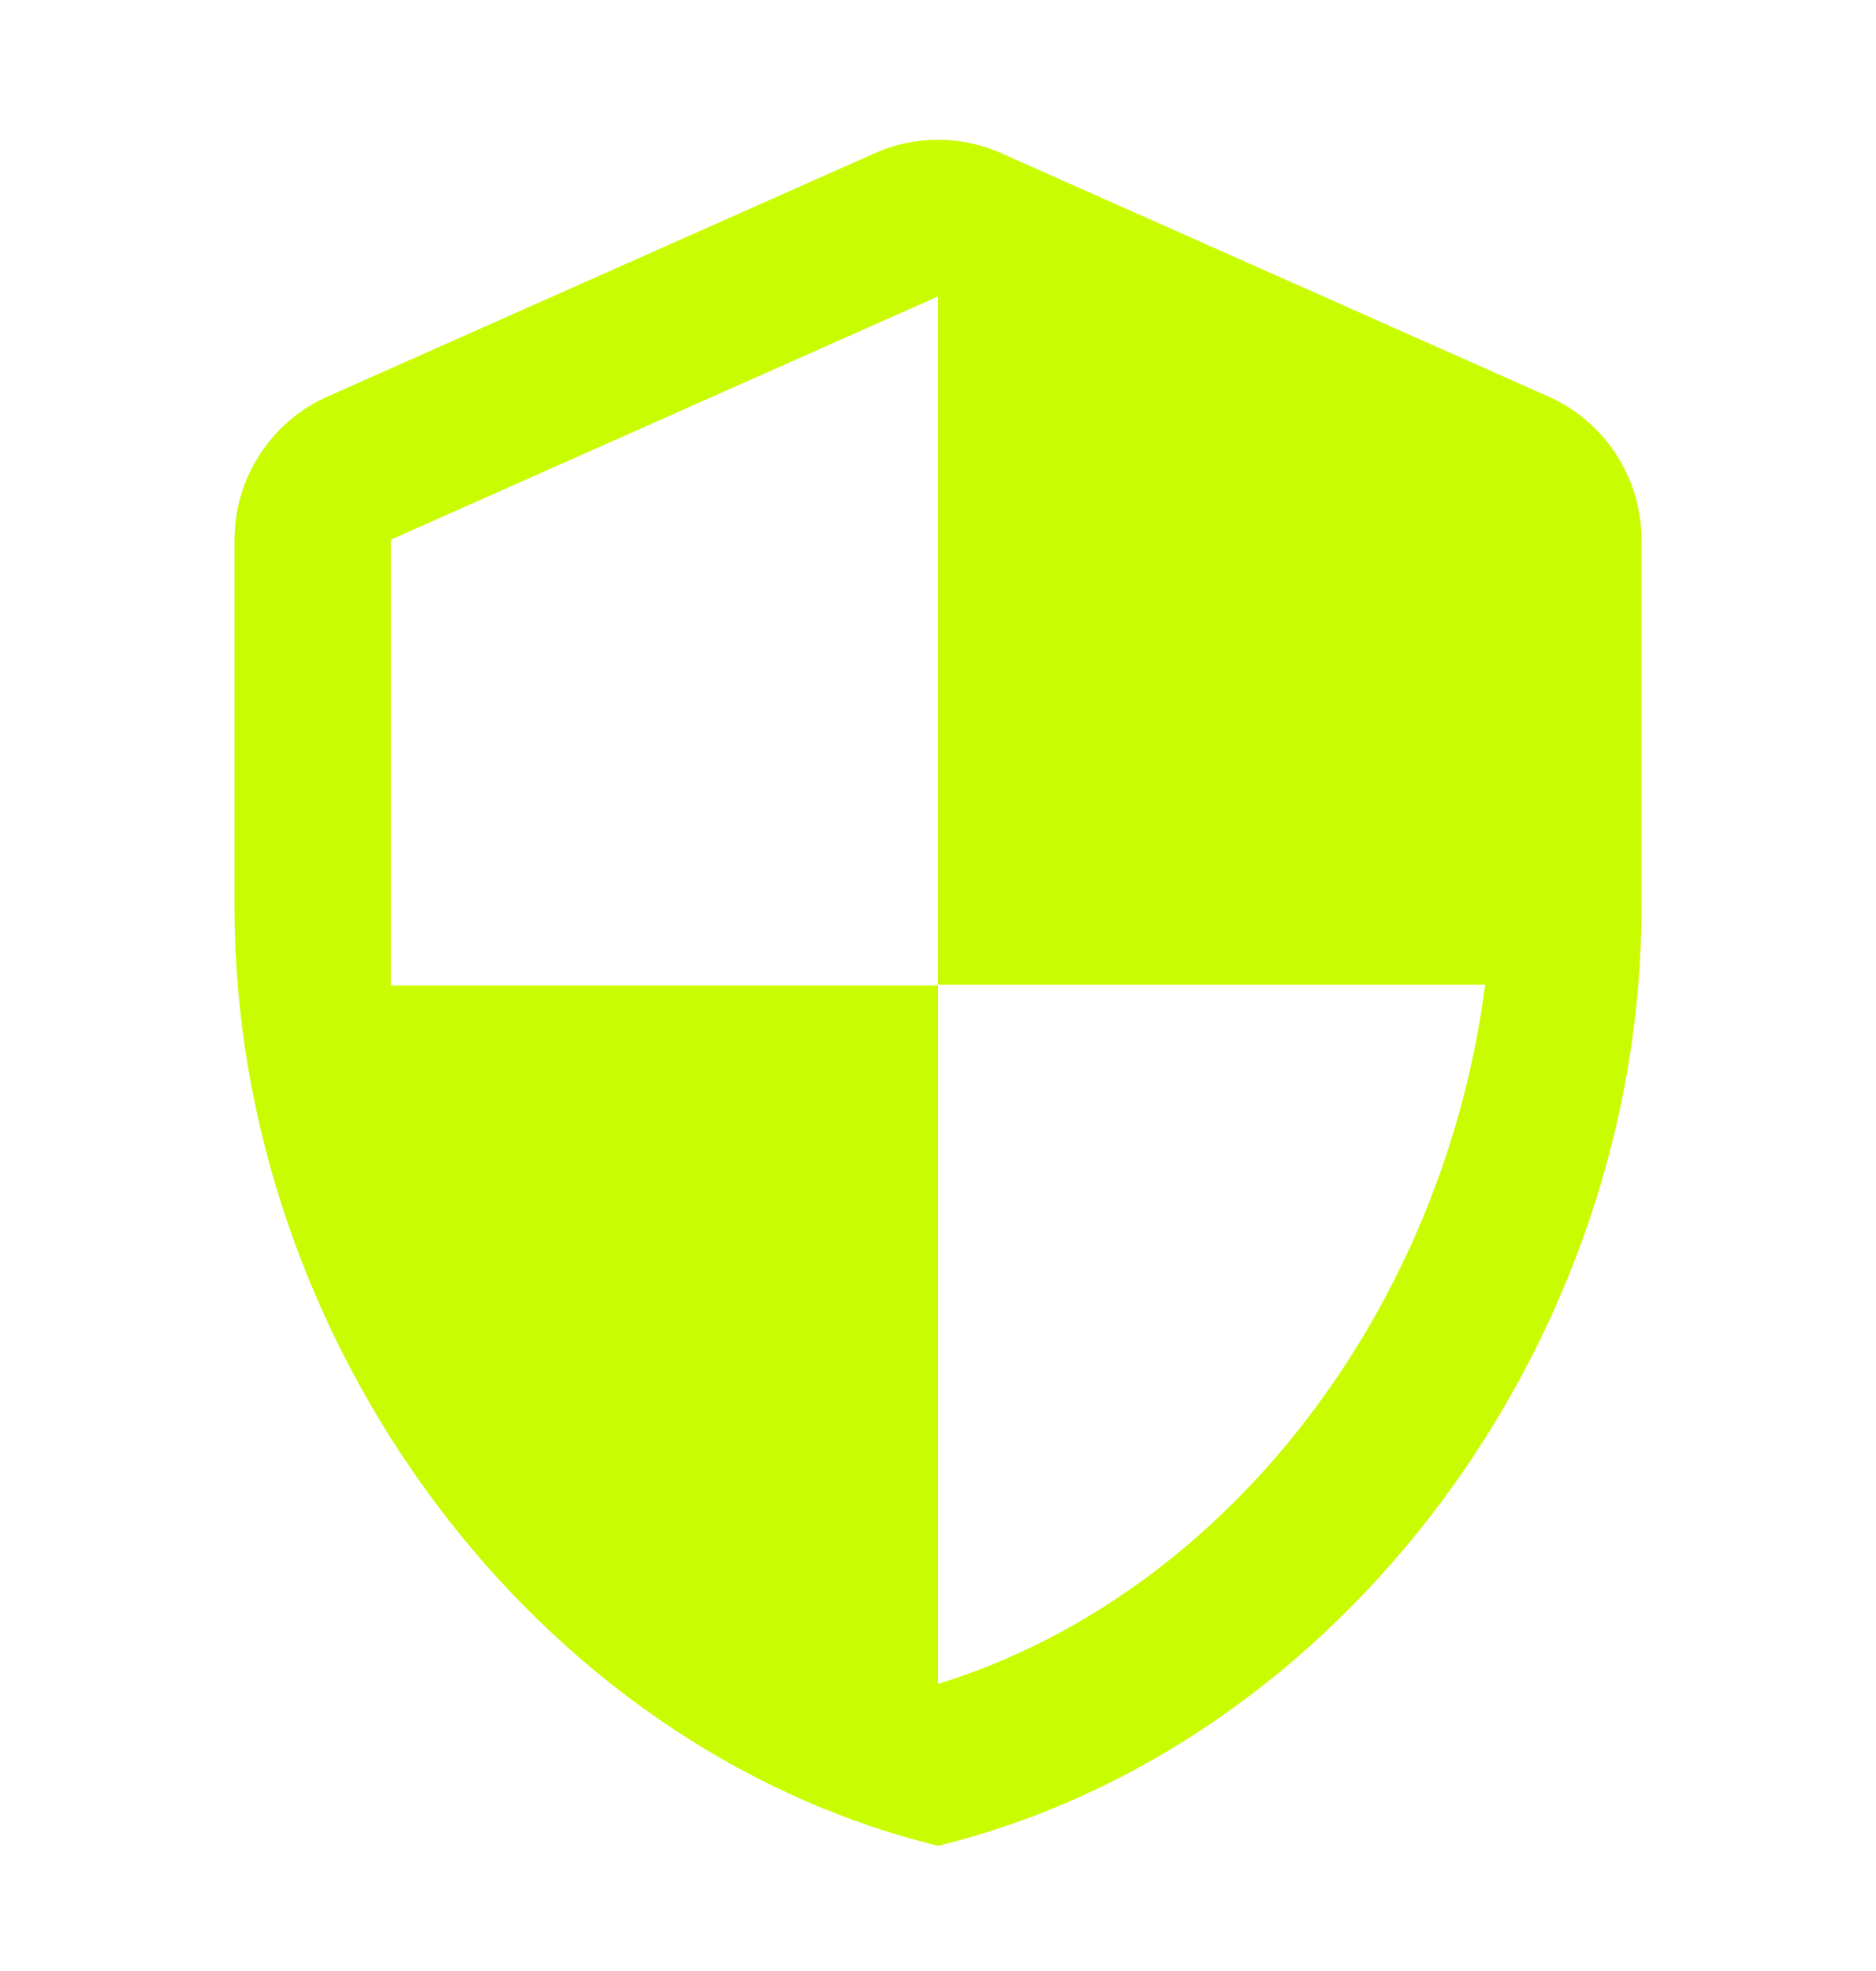 <svg width="20" height="21" viewBox="0 0 20 21" fill="none" xmlns="http://www.w3.org/2000/svg">
<path d="M9.325 1.633L3.492 4.225C2.892 4.491 2.5 5.091 2.5 5.75V9.666C2.5 14.291 5.7 18.616 10 19.666C14.3 18.616 17.5 14.291 17.5 9.666V5.75C17.5 5.091 17.108 4.491 16.508 4.225L10.675 1.633C10.25 1.441 9.75 1.441 9.325 1.633ZM10 10.491H15.833C15.392 13.925 13.1 16.983 10 17.941V10.5H4.167V5.75L10 3.158V10.491Z" fill="#CAFC01"/>
</svg>
